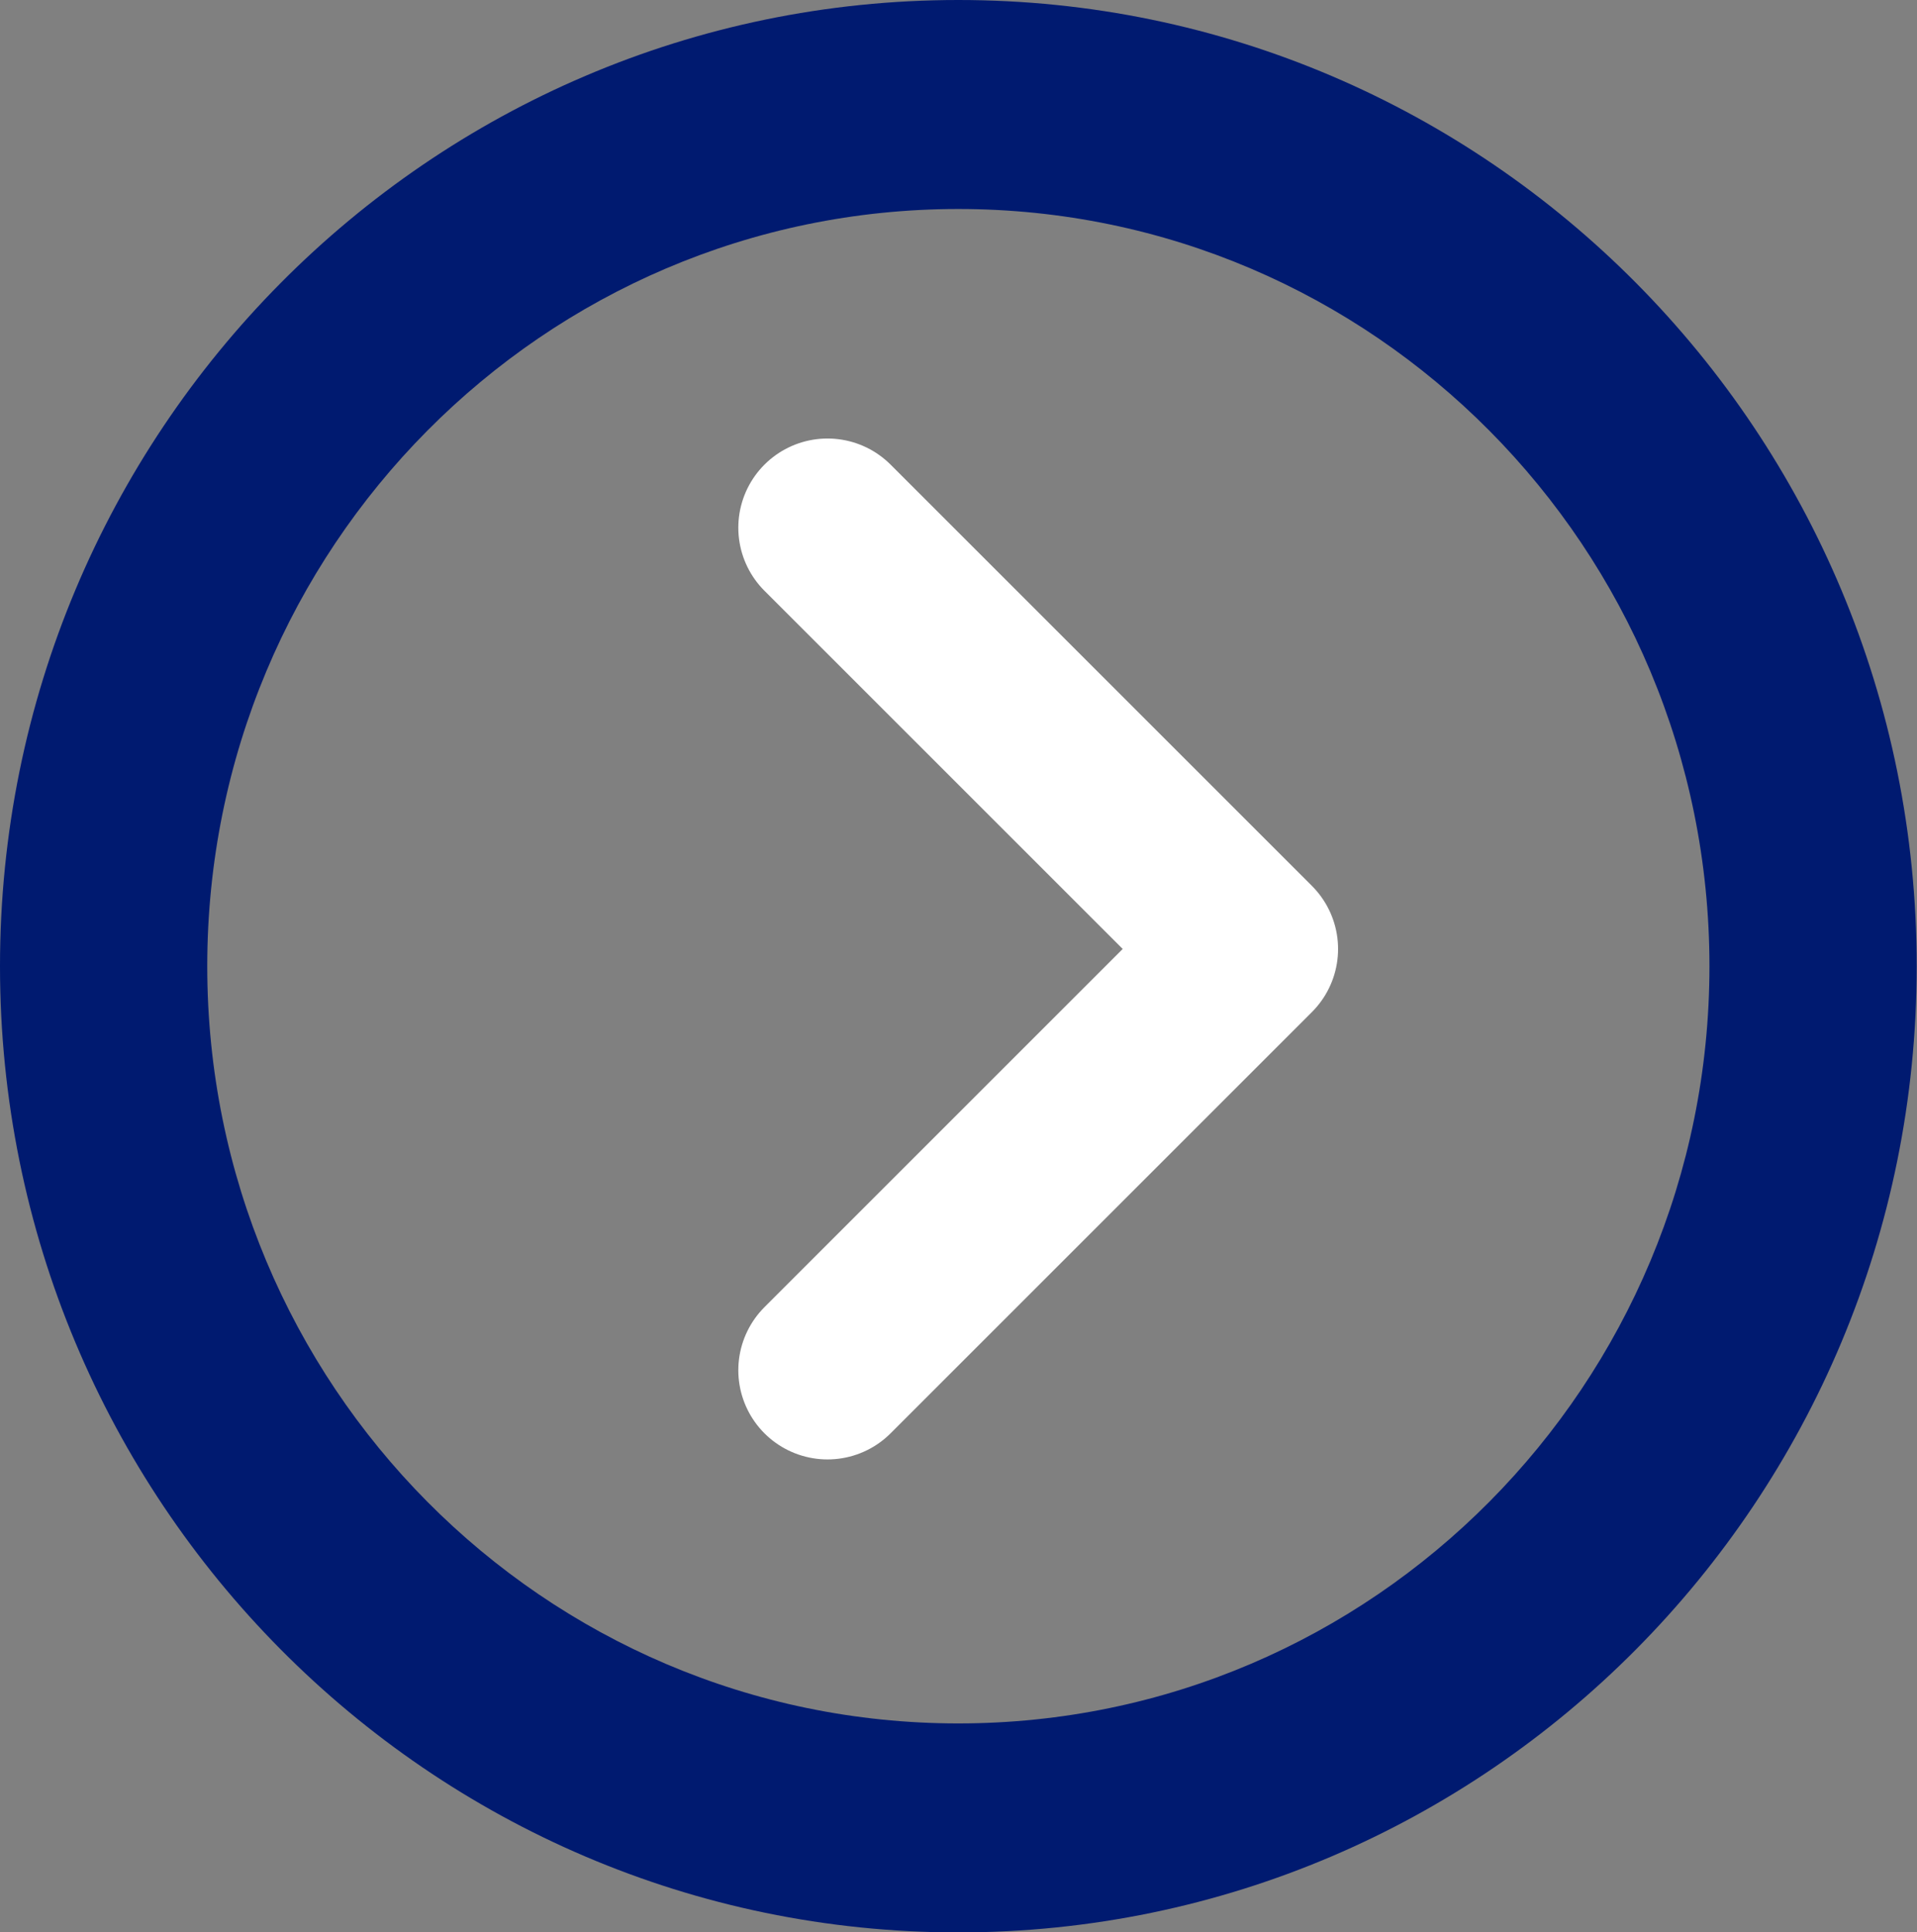 <?xml version="1.0" encoding="UTF-8"?>
<svg id="Layer_2" data-name="Layer 2" xmlns="http://www.w3.org/2000/svg" viewBox="0 0 64.47 64.99">
  <rect x="0" y="0" width="64.47" height="64.99" fill="#808080" stroke="none"/>
  <g id="Type">
    <path d="m32.23,0C14.43,0,0,14.55,0,32.5s14.43,32.5,32.23,32.5,32.23-14.55,32.23-32.5S50.04,0,32.23,0Zm0,57.97c-13.95,0-25.26-11.4-25.26-25.47S18.28,7.03,32.23,7.03s25.26,11.4,25.26,25.47-11.31,25.47-25.26,25.47Z" style="fill: #001a70; stroke-width: 0px;"/>
    <polyline points="27.83 17.75 42 31.92 27.83 46.09" style="fill: none; stroke: #fff; stroke-linecap: round; stroke-linejoin: round; stroke-width: 6px;"/>
  </g>
</svg>